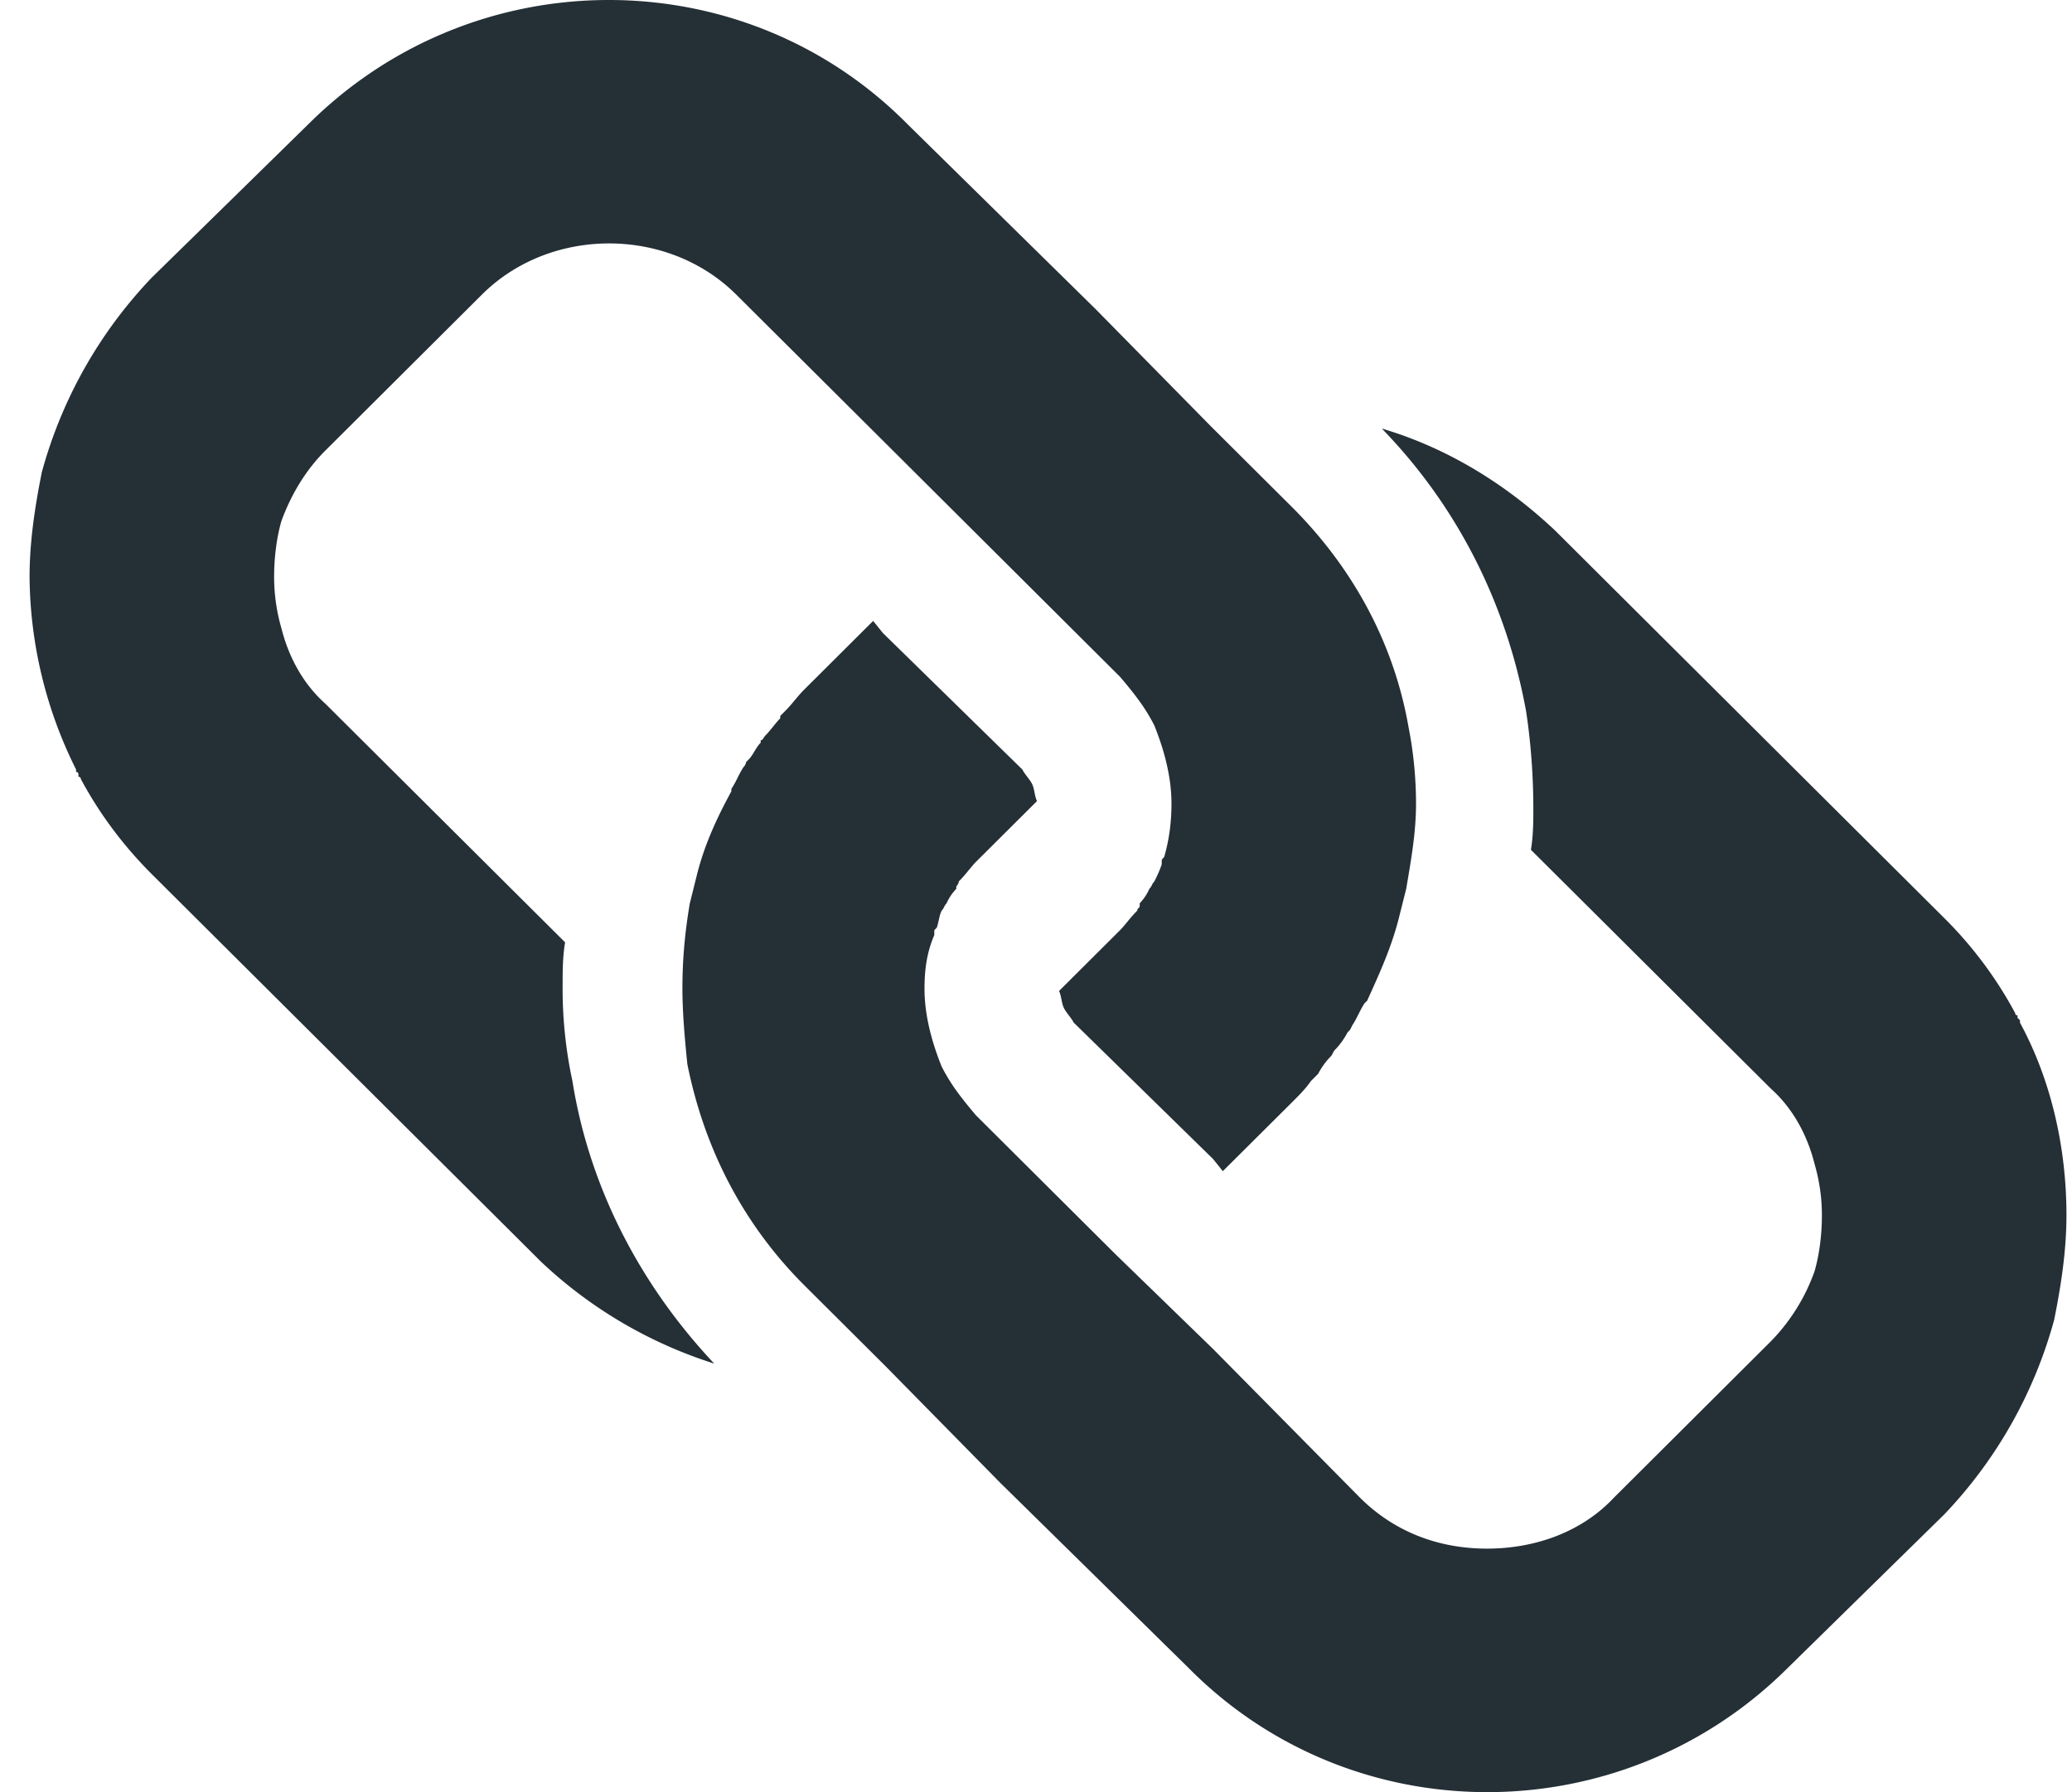 <svg width="37" height="32" viewBox="0 0 37 32" xmlns="http://www.w3.org/2000/svg"><title>dark gray/icon-ui-links-dark-gray</title><path d="M36.027 18.13c-.043 0-.043-.043-.043-.043a7.178 7.178 0 0 0-1.267-1.696l-6.855-6.826-.087-.087c-.874-.826-1.921-1.478-3.1-1.826 1.353 1.391 2.226 3.13 2.576 5.044.087.565.13 1.174.13 1.739 0 .217 0 .478-.043.739l4.28 4.26c.392.349.654.827.785 1.349.088.304.131.608.131.913 0 .347-.043.695-.13 1a3.428 3.428 0 0 1-.787 1.26l-2.794 2.783c-.568.609-1.398.913-2.27.913-.874 0-1.66-.304-2.271-.913l-2.62-2.652-1.747-1.696-2.489-2.478c-.218-.26-.436-.522-.611-.87-.175-.434-.306-.913-.306-1.39 0-.349.044-.653.175-.957v-.087l.044-.044c.043-.13.043-.217.087-.304.044-.044.044-.087.087-.13a.91.91 0 0 1 .175-.261v-.044c.044-.043.044-.087.044-.087.13-.13.218-.26.305-.348l1.092-1.087c-.044-.087-.044-.217-.087-.304-.044-.087-.131-.174-.175-.26l-2.489-2.436-.175-.217-1.222 1.217c-.131.13-.219.261-.35.392l-.087.087v.043c-.087.087-.175.217-.262.304-.044.044-.044.087-.087.087v.044c-.088.087-.131.217-.219.304l-.043.044s0 .043-.044.087c-.087.13-.13.26-.218.391v.043c-.262.479-.48.957-.612 1.479l-.13.521c-.088.522-.132 1-.132 1.522 0 .435.044.913.088 1.348.305 1.522 1.004 2.87 2.096 3.957l1.44 1.434 2.053 2.087 3.362 3.305c2.926 2.956 7.729 2.956 10.698 0l2.794-2.74a8.12 8.12 0 0 0 1.965-3.478c.131-.652.219-1.26.219-1.87 0-1.173-.262-2.39-.83-3.434v-.044l-.044-.043v-.044zM23.06 9.043l-1.44-1.434-2.053-2.087-3.362-3.305c-2.926-2.956-7.729-2.956-10.698 0L2.71 4.957A8.12 8.12 0 0 0 .746 8.435c-.13.652-.218 1.26-.218 1.87a7.81 7.81 0 0 0 .83 3.434v.044s.043 0 .043.043v.044c.044 0 .044.043.044.043.35.652.786 1.217 1.266 1.696l6.856 6.826.087.087a8.02 8.02 0 0 0 3.1 1.826c-1.31-1.391-2.227-3.13-2.532-5.044a7.837 7.837 0 0 1-.175-1.739c0-.217 0-.478.044-.739l-4.28-4.26c-.393-.349-.655-.827-.786-1.349a3.297 3.297 0 0 1-.13-.913c0-.347.043-.695.13-1 .175-.478.437-.913.786-1.26L8.606 5.26c1.223-1.218 3.318-1.218 4.541 0l2.664 2.652 1.703 1.696 2.488 2.478c.219.26.437.522.612.87.174.434.305.913.305 1.39 0 .349-.043.653-.13.957-.044.044-.044.044-.044.087v.044c-.044.13-.088.217-.131.304-.044.044-.044.087-.088.13a.91.91 0 0 1-.174.261v.044c0 .043-.044.043-.044.087-.13.13-.218.26-.306.348l-1.091 1.087c.044.087.044.217.087.304.044.087.131.174.175.26l2.489 2.436.174.217 1.223-1.217c.131-.13.262-.261.35-.392l.087-.087.043-.043c.044-.087.131-.217.219-.304.043-.044.043-.087.087-.13.087-.088.175-.218.218-.305l.044-.044.044-.087c.087-.13.13-.26.218-.391l.044-.043c.218-.479.436-.957.567-1.479l.131-.521c.088-.522.175-1 .175-1.522 0-.435-.044-.913-.131-1.348-.262-1.522-1.004-2.87-2.096-3.957z" fill="#242F36" fill-rule="evenodd"/></svg>